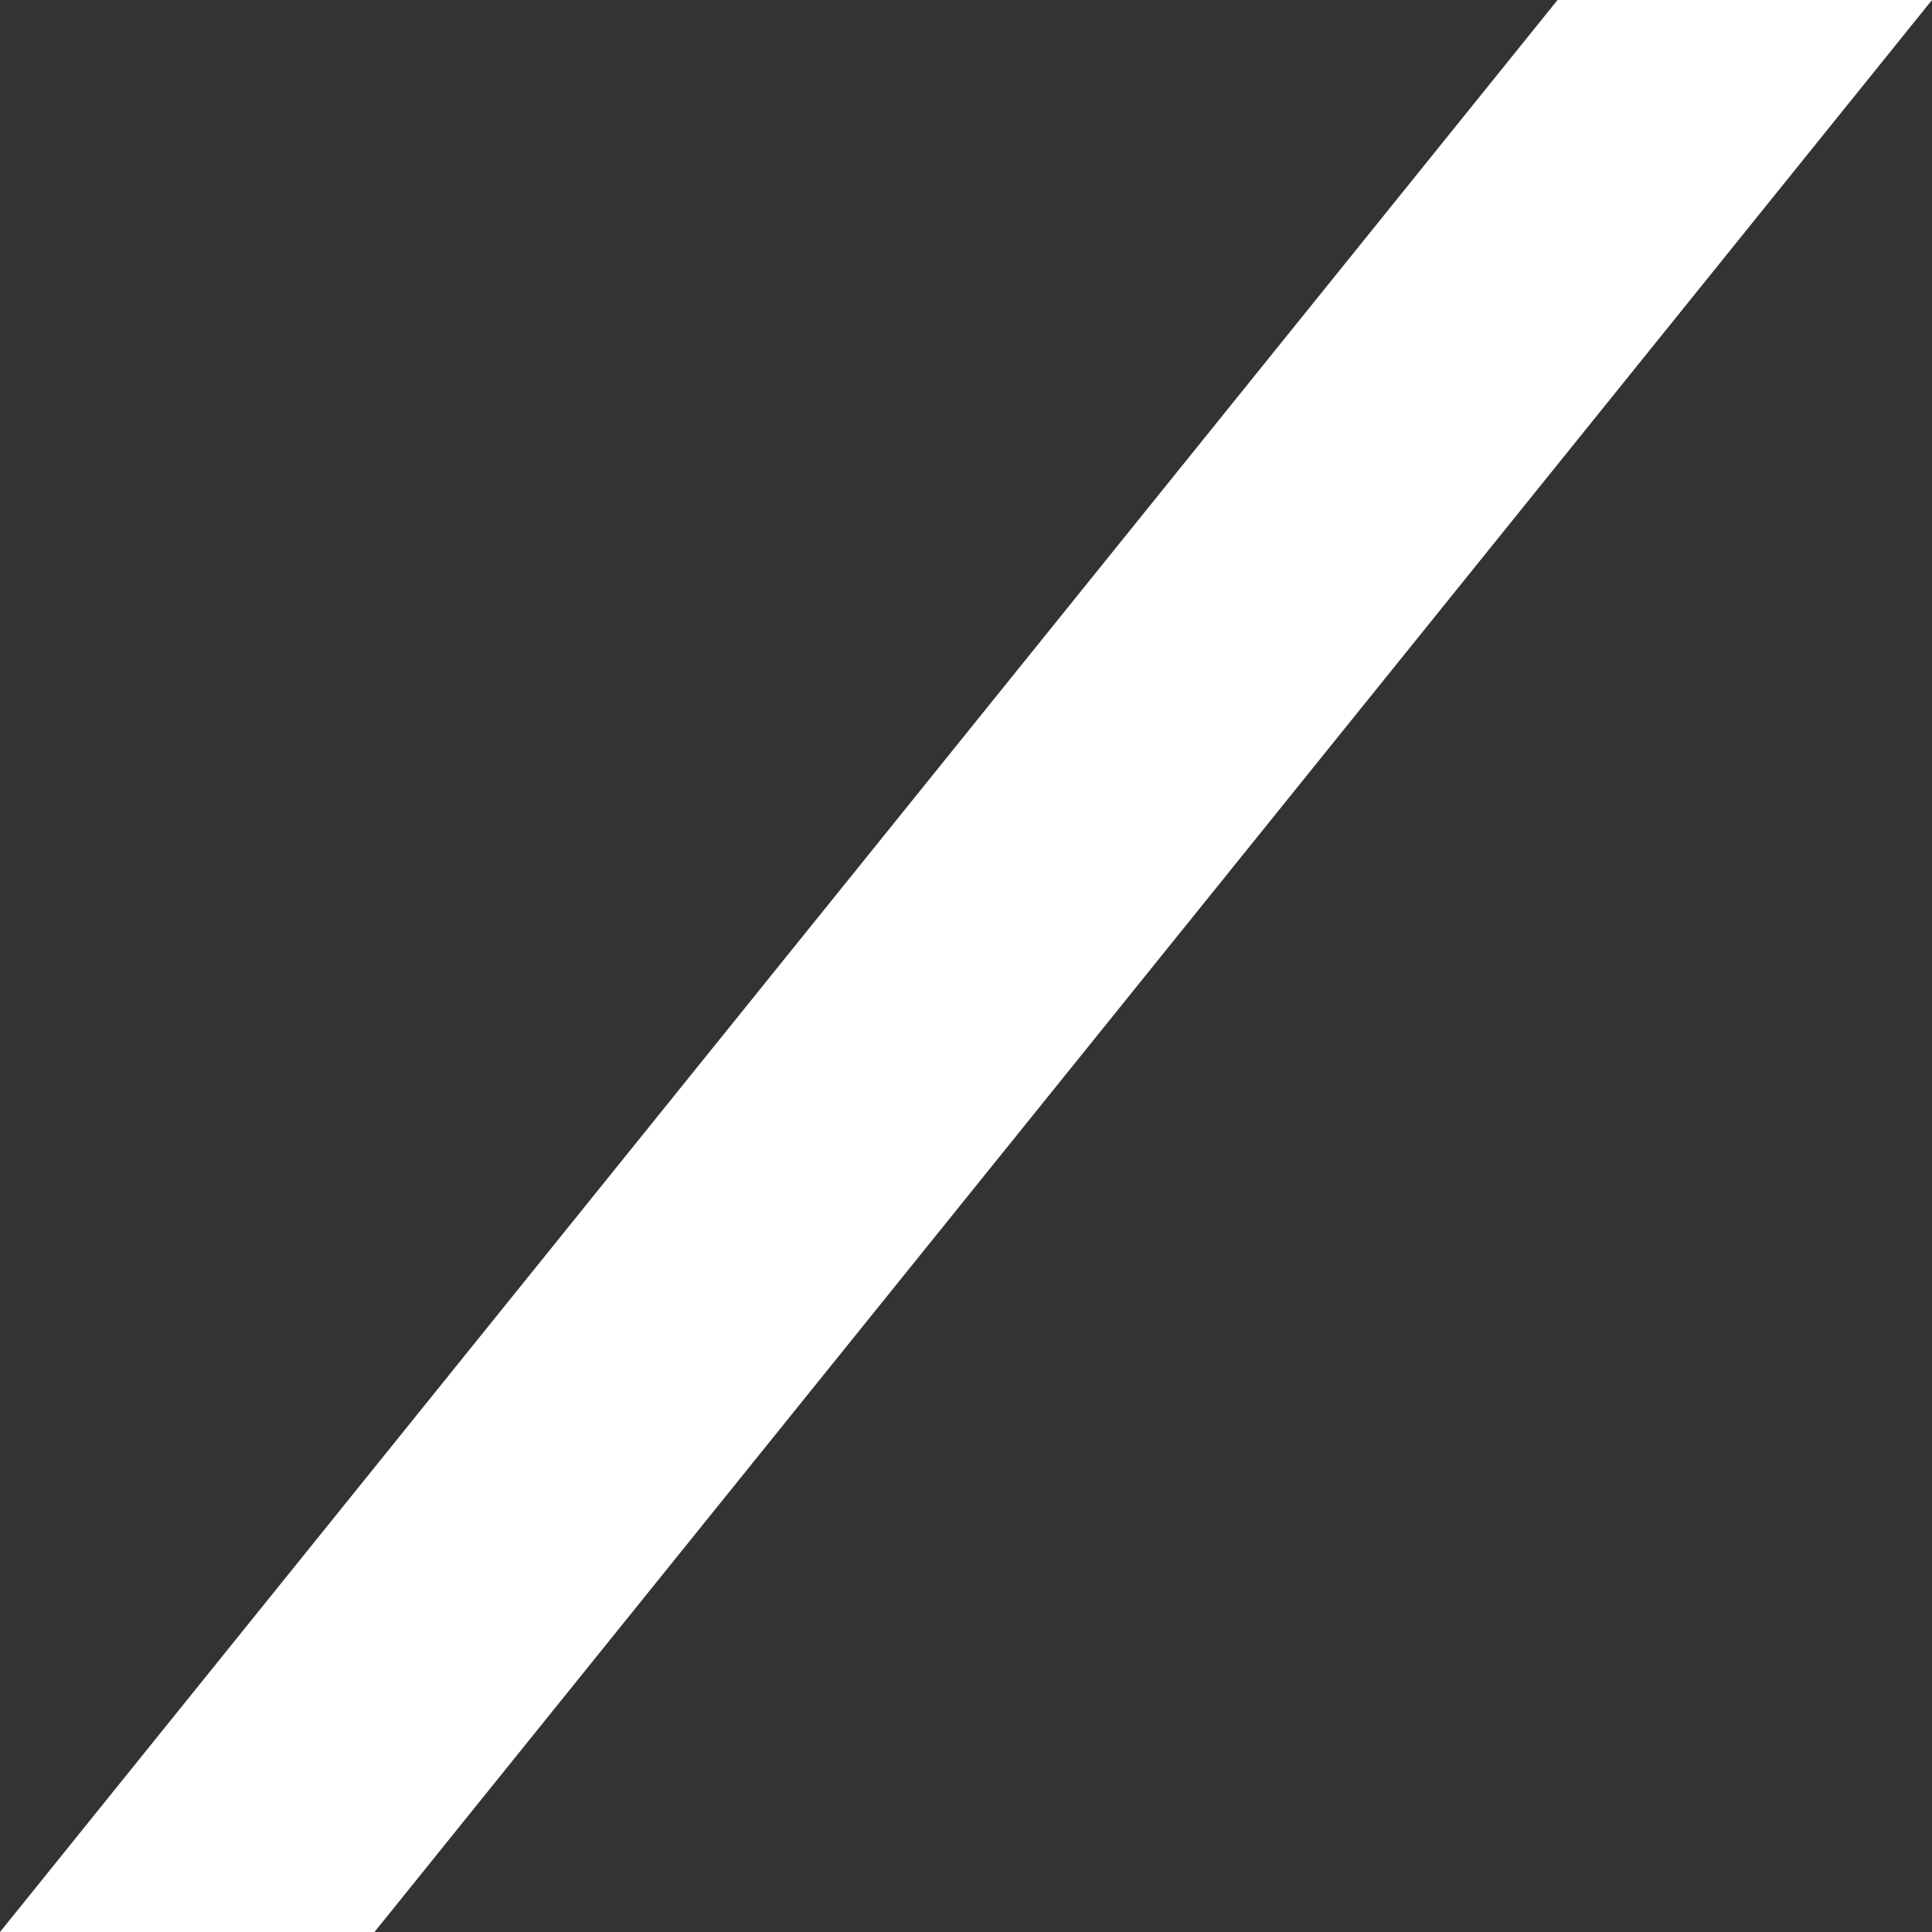 <svg xmlns="http://www.w3.org/2000/svg" viewBox="0 0 50 50">
  <rect x="0" y="0" width="50" height="50" fill="#333333" stroke="none"/>
  <path fill="#FFF" fill-rule="evenodd" d="M9.691 50H0L40.309 0H50"/>
</svg>
